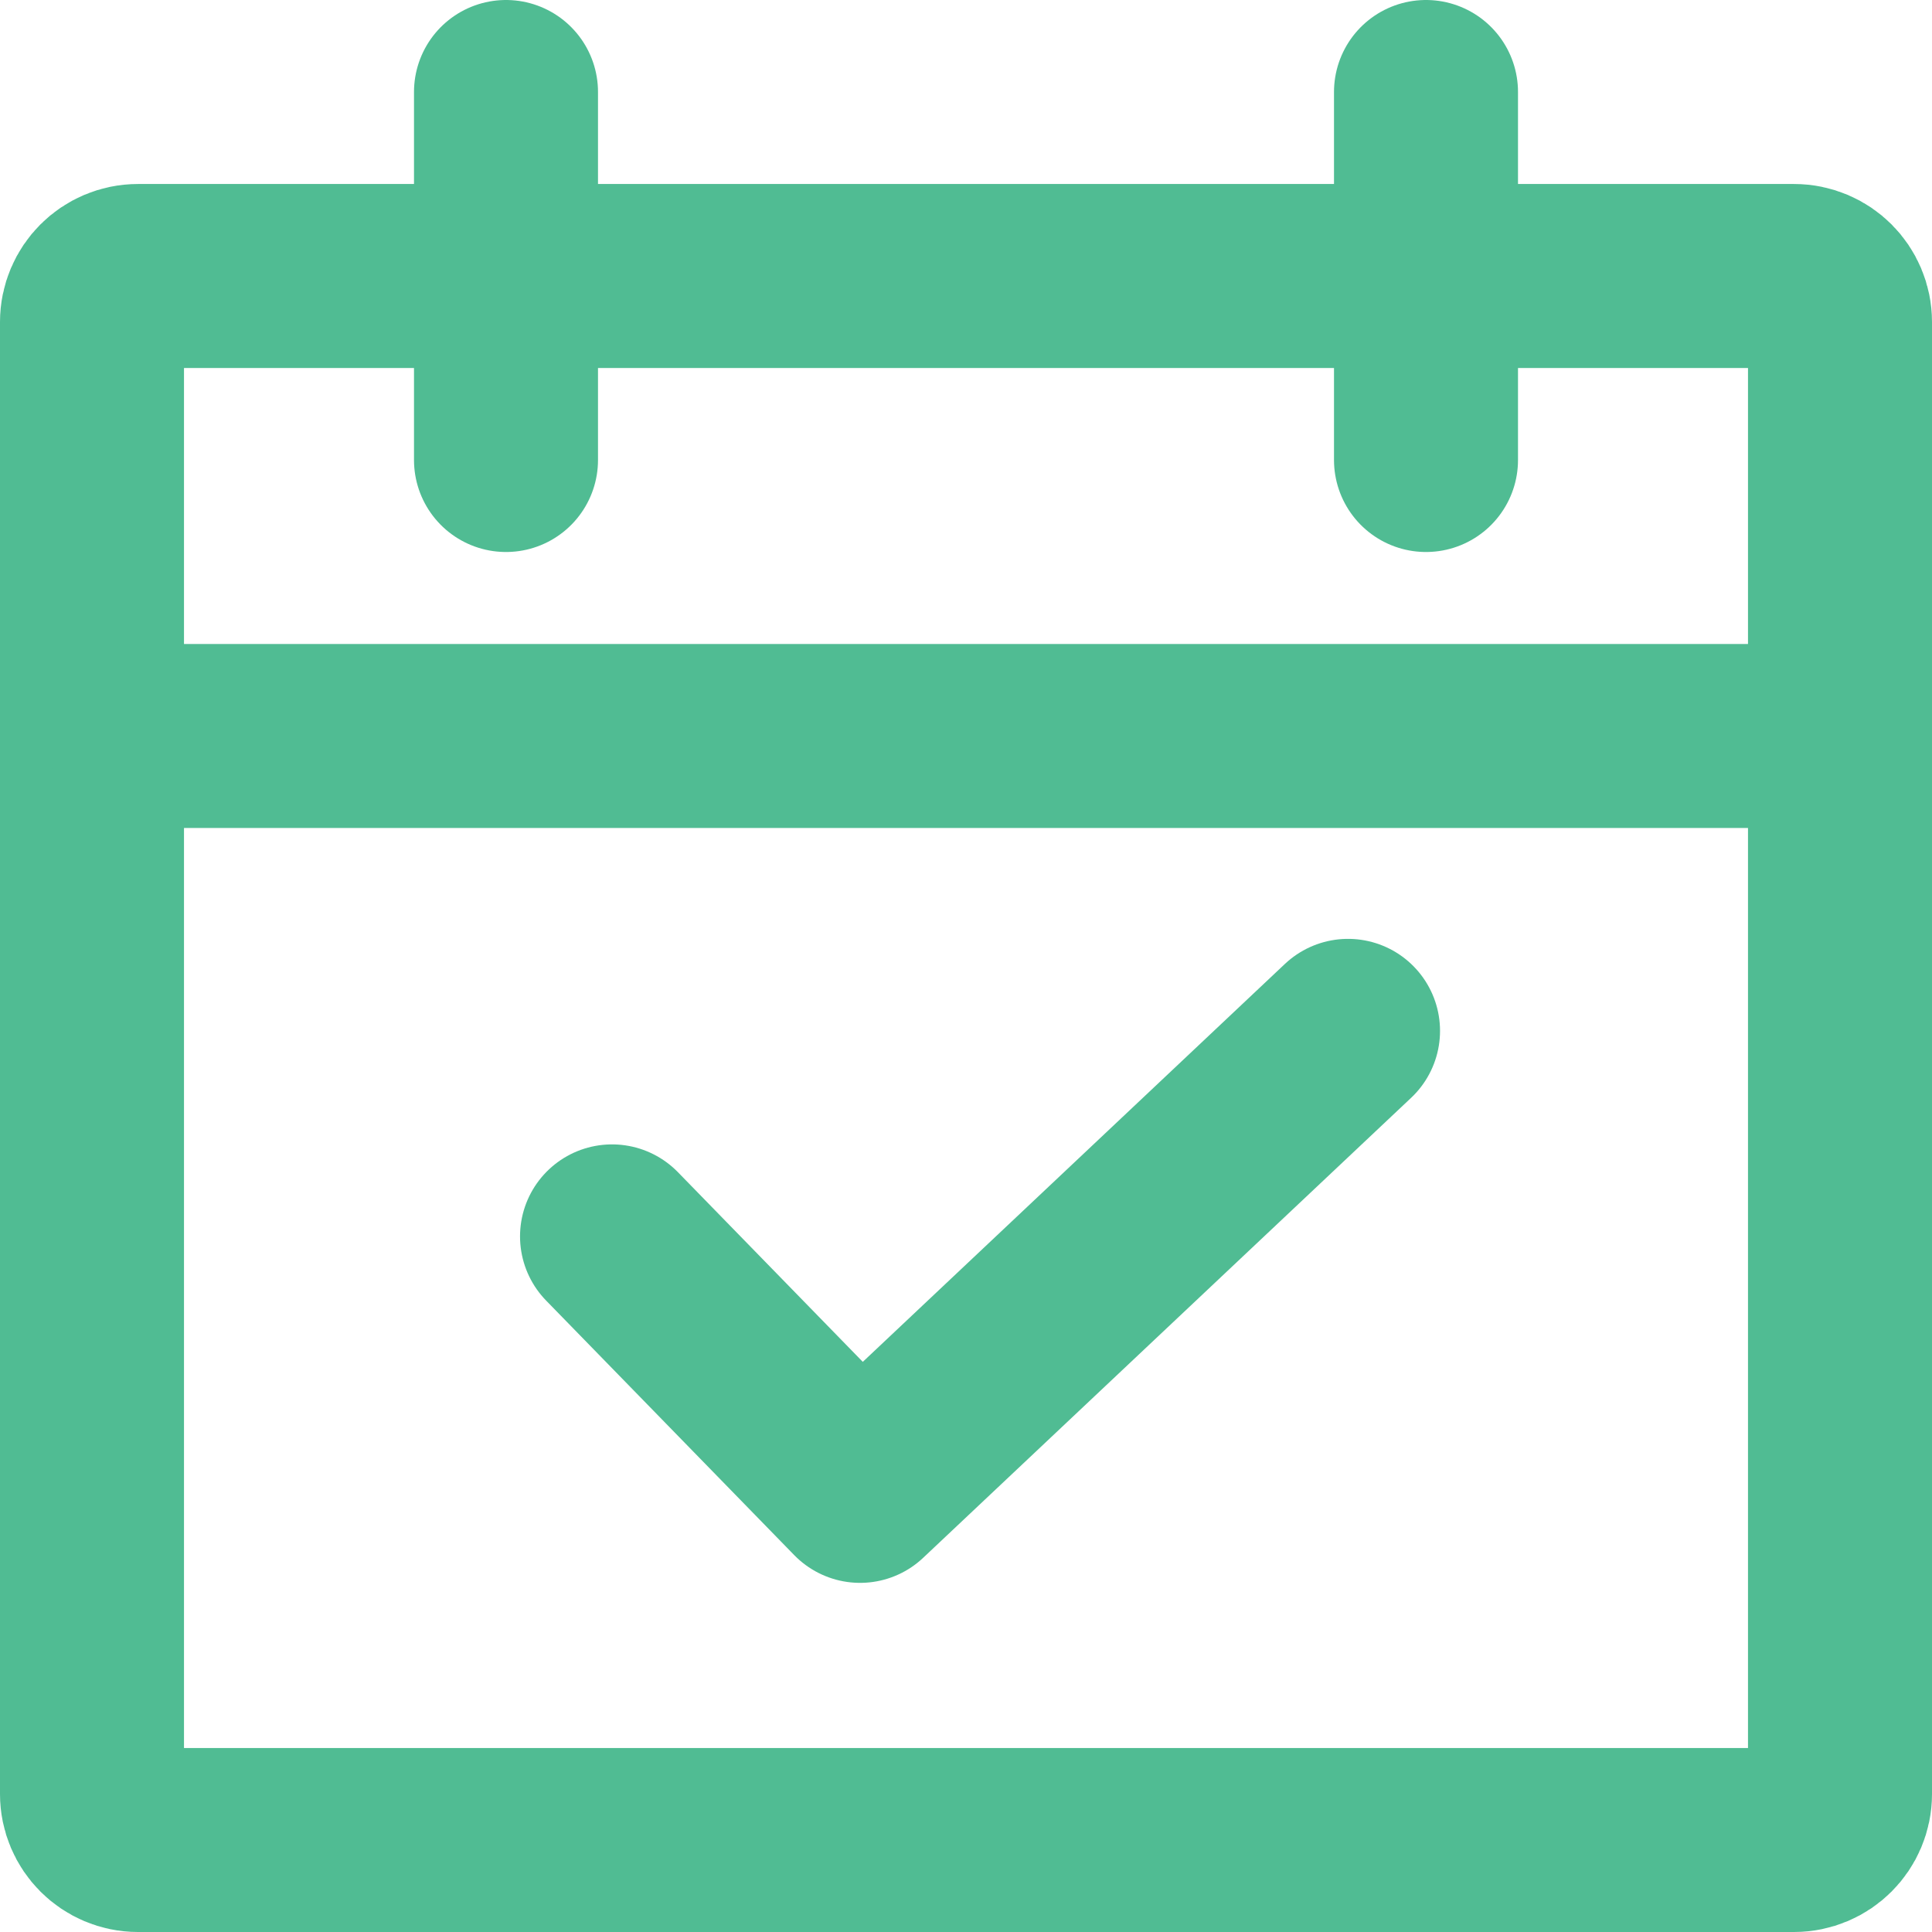<?xml version="1.0" encoding="utf-8"?>
<!-- Generator: Adobe Illustrator 19.2.1, SVG Export Plug-In . SVG Version: 6.00 Build 0)  -->
<!DOCTYPE svg PUBLIC "-//W3C//DTD SVG 1.1//EN" "http://www.w3.org/Graphics/SVG/1.1/DTD/svg11.dtd">
<svg version="1.1" id="icons" xmlns="http://www.w3.org/2000/svg" xmlns:xlink="http://www.w3.org/1999/xlink" x="0px" y="0px"
	 width="42px" height="42px" viewBox="0 0 42 42" enable-background="new 0 0 42 42" xml:space="preserve">
<g id="Icon_53_">
	<path fill="none" stroke="#50BC93" stroke-width="4" stroke-linecap="round" stroke-miterlimit="10" d="M40,39c0,0.552-0.448,1-1,1
		H3c-0.552,0-1-0.448-1-1V7c0-0.552,0.448-1,1-1h36c0.552,0,1,0.448,1,1V39z"/>
	
		<line fill="none" stroke="#50BC93" stroke-width="4" stroke-linecap="round" stroke-miterlimit="10" x1="3" y1="16" x2="39" y2="16"/>
	
		<line fill="none" stroke="#50BC93" stroke-width="4" stroke-linecap="round" stroke-miterlimit="10" x1="11" y1="2" x2="11" y2="10"/>
	
		<line fill="none" stroke="#50BC93" stroke-width="4" stroke-linecap="round" stroke-miterlimit="10" x1="31" y1="10" x2="31" y2="2"/>
	
		<polyline fill="none" stroke="#50BC93" stroke-width="4" stroke-linecap="round" stroke-linejoin="round" stroke-miterlimit="10" points="
		13.305,26.878 18.697,32.41 29.305,22.41 	"/>
</g>
</svg>
